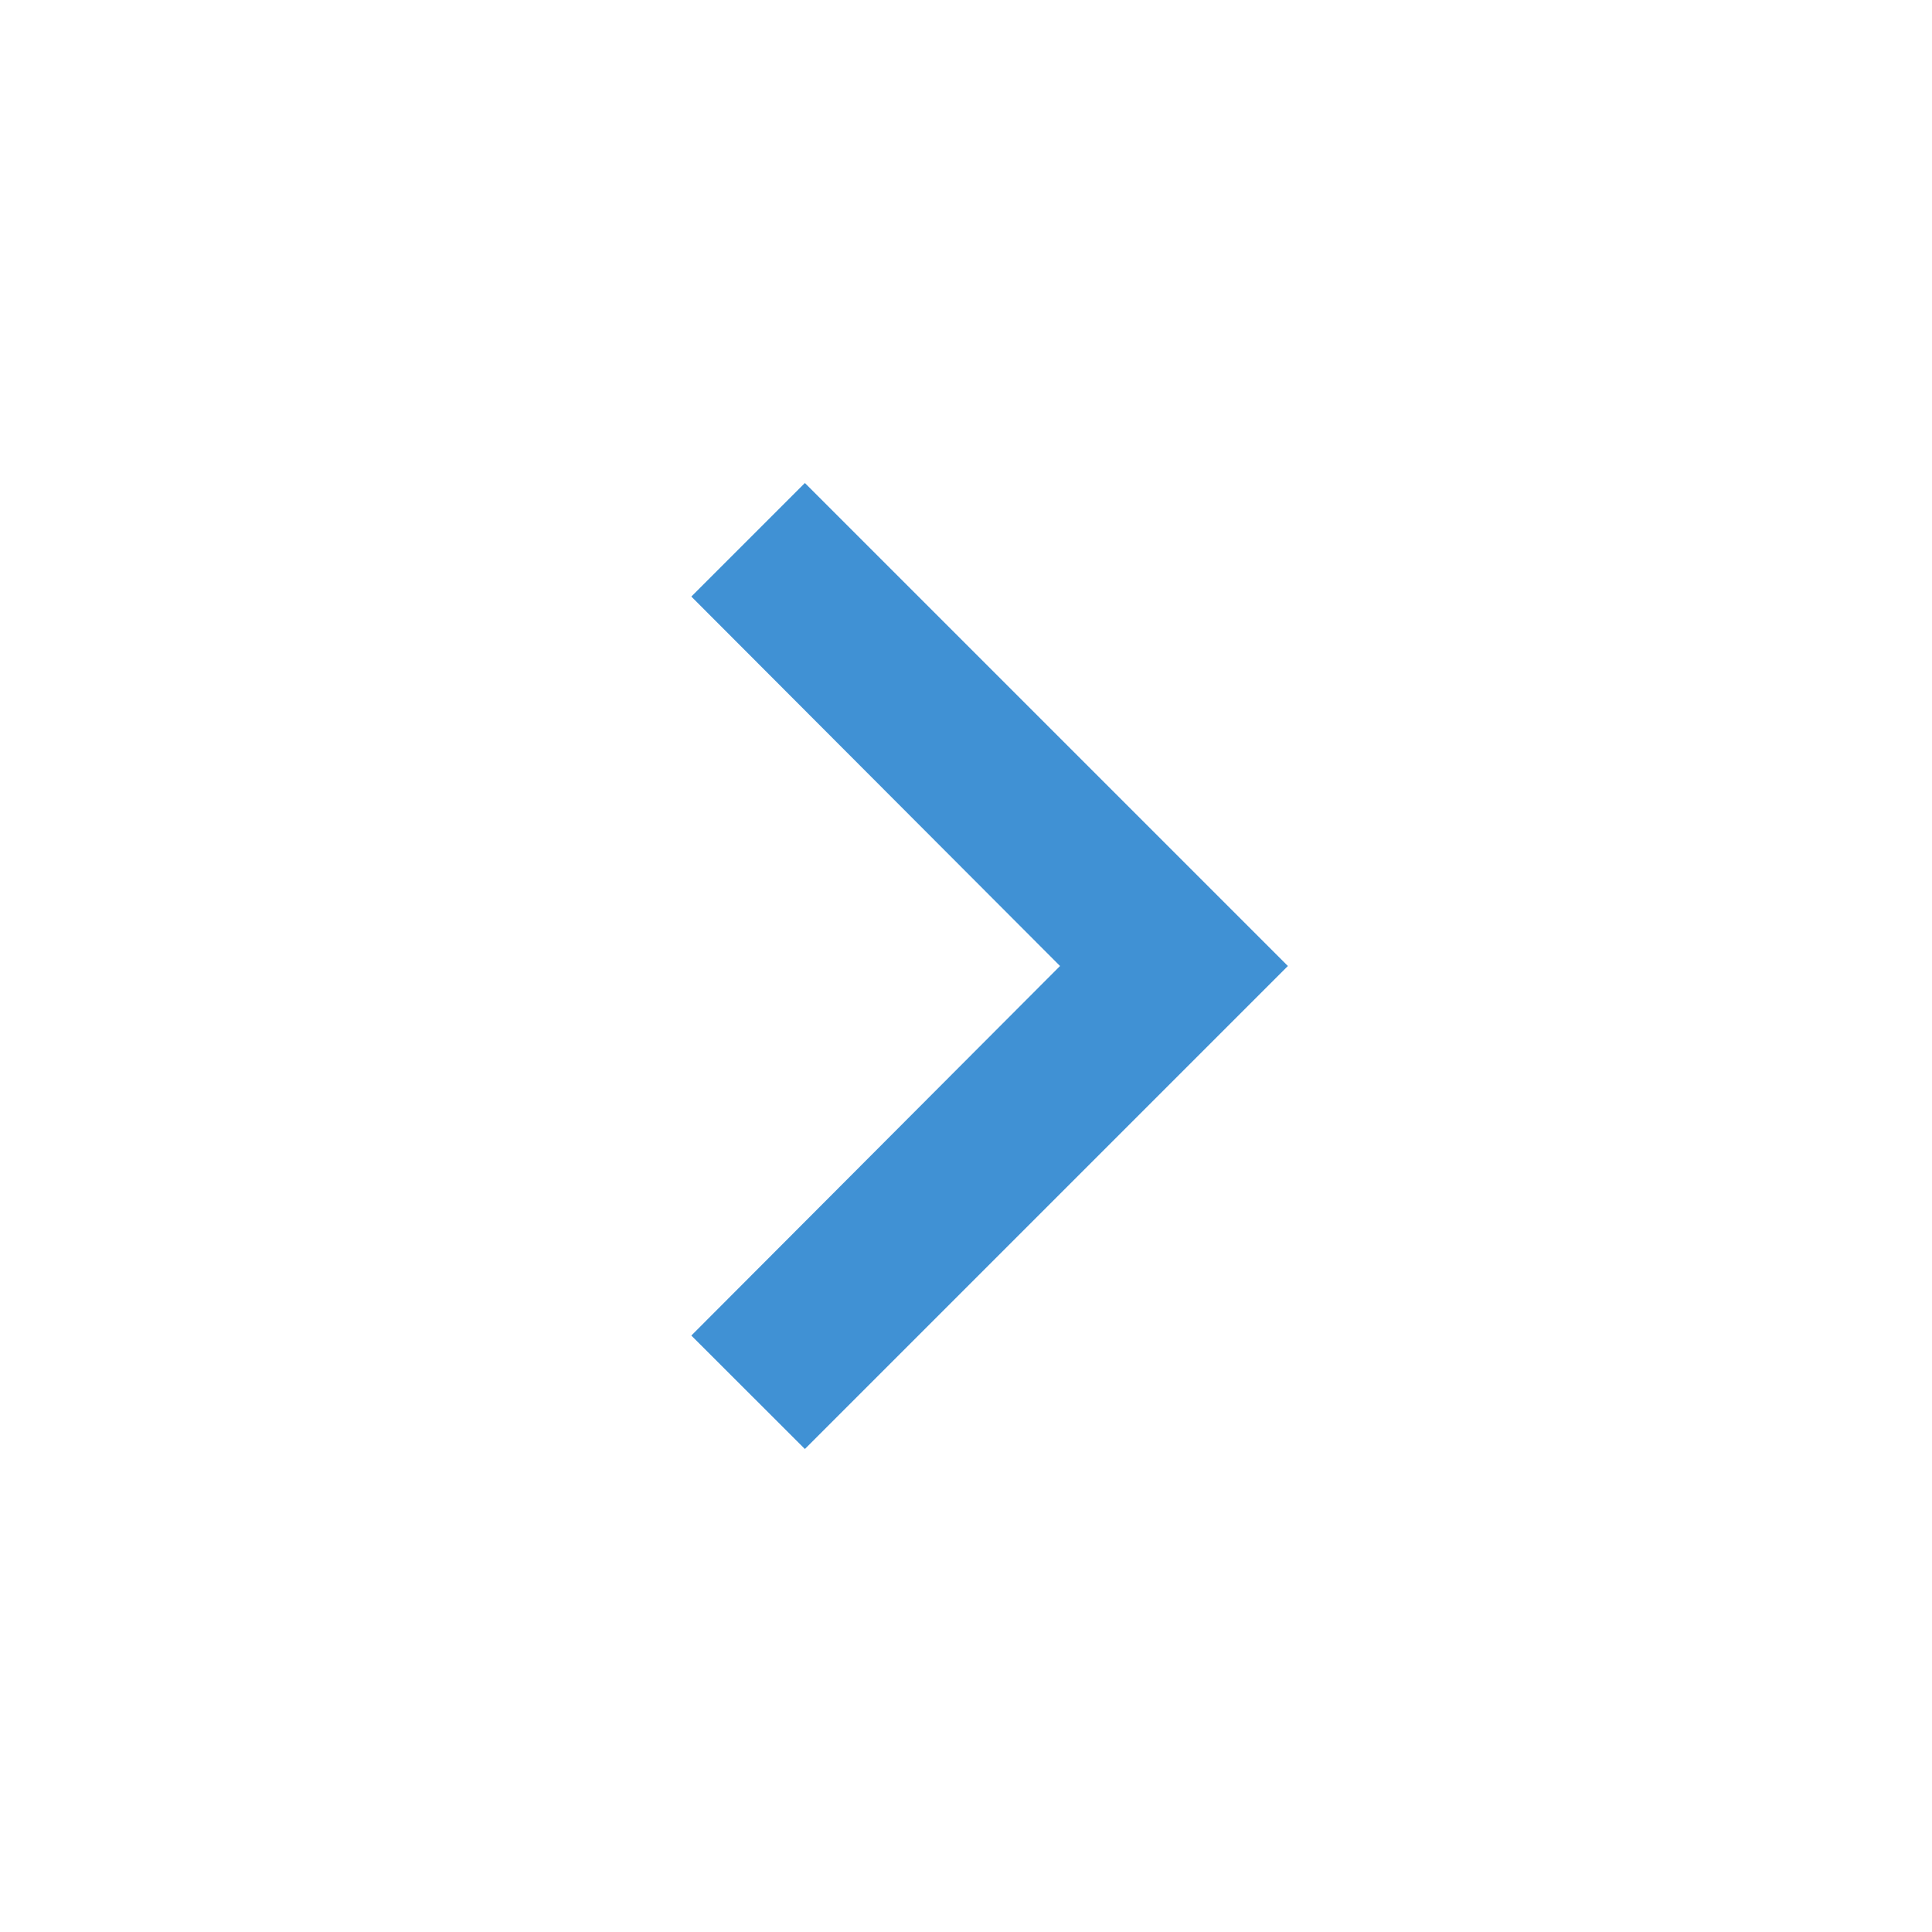 <svg width="18" height="18" viewBox="0 0 18 18" fill="none" xmlns="http://www.w3.org/2000/svg">
<path d="M6.441 12.443L9.876 9L6.441 5.558L7.499 4.5L11.999 9L7.499 13.5L6.441 12.443Z" fill="#4091D4"/>
</svg>
